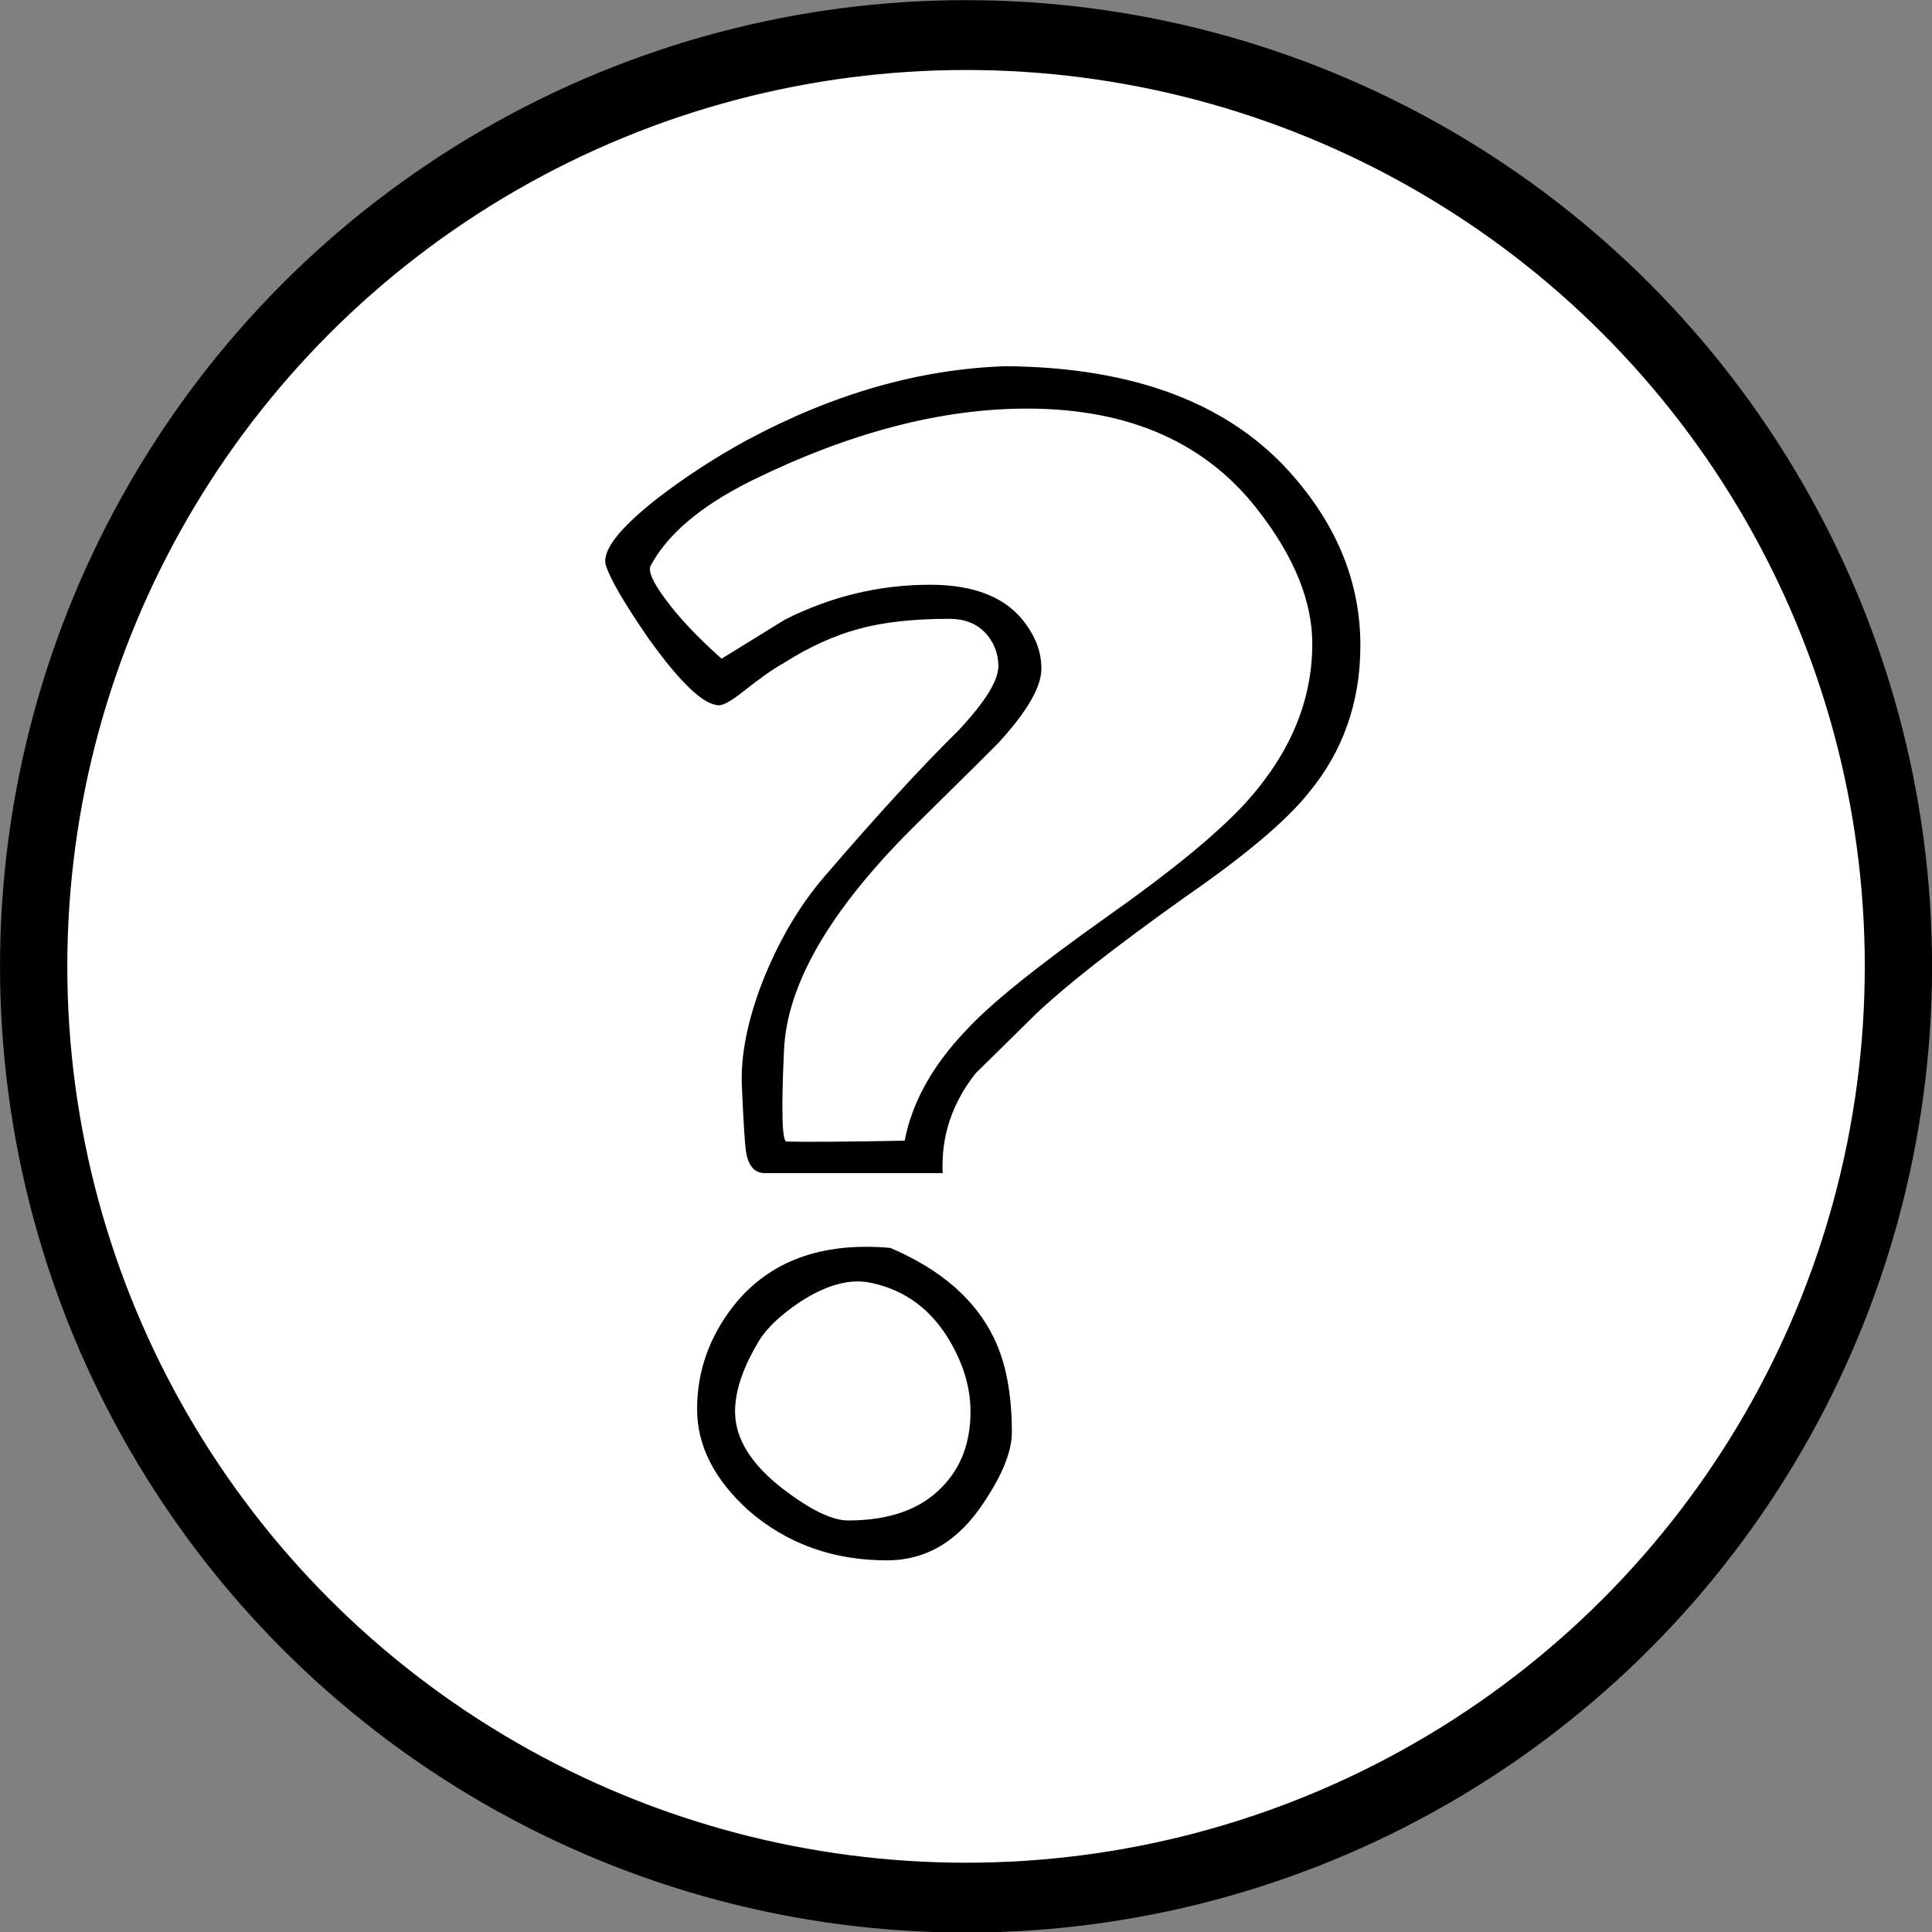 <?xml version="1.0" encoding="UTF-8" standalone="no"?>
<!-- Created with Inkscape (http://www.inkscape.org/) -->

<svg
   xmlns:dc="http://purl.org/dc/elements/1.1/"
   xmlns:cc="http://creativecommons.org/ns#"
   xmlns:rdf="http://www.w3.org/1999/02/22-rdf-syntax-ns#"
   xmlns:svg="http://www.w3.org/2000/svg"
   xmlns="http://www.w3.org/2000/svg"
   xmlns:sodipodi="http://sodipodi.sourceforge.net/DTD/sodipodi-0.dtd"
   xmlns:inkscape="http://www.inkscape.org/namespaces/inkscape"
   width="145mm"
   height="145mm"
   viewBox="0 0 145 145"
   version="1.1"
   id="svg16"
   sodipodi:docname="question_ring.svg"
   inkscape:version="0.92.3 (2405546, 2018-03-11)">
  <rect x="0" y="0" width="145" height="145" fill="#808080" stroke="none"/>
  <defs
     id="defs10">
    <marker
       id="Arrow2Sstart"
       inkscape:isstock="true"
       inkscape:stockid="Arrow2Sstart"
       orient="auto"
       refX="0"
       refY="0"
       style="overflow:visible">
      <path
         d="M 8.72,4.03 -2.21,0.02 8.72,-4 c -1.75,2.37 -1.74,5.62 0,8.03 z"
         id="Arrow2SstartPath"
         style="fill:#000000;fill-opacity:1;stroke:none"
         transform="matrix(0.3,0,0,0.3,-0.69,0)"
         inkscape:connector-curvature="0" />
    </marker>
    <marker
       id="Arrow2Send"
       inkscape:isstock="true"
       inkscape:stockid="Arrow2Send"
       orient="auto"
       refX="0"
       refY="0"
       style="overflow:visible">
      <path
         d="M 8.72,4.03 -2.21,0.02 8.72,-4 c -1.75,2.37 -1.74,5.62 0,8.03 z"
         id="Arrow2SendPath"
         style="fill:#000000;fill-opacity:1;stroke:none"
         transform="matrix(-0.3,0,0,-0.3,0.69,0)"
         inkscape:connector-curvature="0" />
    </marker>
  </defs>
  <sodipodi:namedview
     id="base"
     pagecolor="#ffffff"
     bordercolor="#666666"
     borderopacity="1.0"
     inkscape:pageopacity="0.0"
     inkscape:pageshadow="2"
     inkscape:zoom="0.49497475"
     inkscape:cx="298.06488"
     inkscape:cy="141.01807"
     inkscape:document-units="mm"
     inkscape:current-layer="layer1"
     showgrid="false"
     inkscape:measure-start="12.1218,276.782"
     inkscape:measure-end="541.442,276.782"
     inkscape:window-width="1920"
     inkscape:window-height="1017"
     inkscape:window-x="-8"
     inkscape:window-y="-8"
     inkscape:window-maximized="1"
     fit-margin-top="0"
     fit-margin-left="0"
     fit-margin-right="0"
     fit-margin-bottom="0" />
  <g
     inkscape:label="Layer 1"
     inkscape:groupmode="layer"
     id="layer1"
     transform="translate(-26.97,-26.025)">
    <g
       id="g67"
       transform="matrix(0.999,0,0,1.037,-0.213,-26.391)">
      <g
         transform="translate(-17.009,3.402)"
         id="g59">
        <ellipse
           style="fill:#ffffff;stroke:#000000;stroke-width:0.761;stroke-linejoin:round;stroke-miterlimit:4;stroke-dasharray:none;stroke-opacity:1"
           id="path51"
           cx="116.795"
           cy="117.083"
           rx="72.193"
           ry="69.548" />
        <ellipse
           style="fill:#ffffff;stroke:#000000;stroke-width:0.897;stroke-linejoin:round;stroke-miterlimit:4;stroke-dasharray:none;stroke-opacity:1"
           id="path55"
           cx="116.795"
           cy="117.083"
           rx="67.968"
           ry="65.322" />
      </g>
      <path
         transform="scale(0.265)"
         inkscape:connector-curvature="0"
         id="path61"
         d="m 348.571,714.634 c -67.487,-6.78 -133.614,-40.459 -177.329,-90.316 -46.018,-52.483 -67.954,-116.297 -63.917,-185.942 3.597,-62.051 32.556,-123.244 79.589,-168.179 20.62,-19.7 42.761,-34.87 70.228,-48.118 C 350.517,177.043 462.29,188.304 545,251.08 c 50.377,38.236 85.207,93.486 97.918,155.326 5.877,28.591 5.859,69.259 -0.042,98.399 C 616.02,637.414 488.056,728.647 348.571,714.634 Z m 53.063,-11.27 c 32.716,-3.186 62.789,-11.468 91.223,-25.122 71.583,-34.375 122.051,-98.064 138.848,-175.224 2.774,-12.741 3.191,-18.907 3.218,-47.499 0.033,-35.475 -1.449,-46.331 -10.097,-73.962 C 612.551,342.34 584.082,299.332 551.749,271.164 441.556,175.163 269.035,187.5 176.286,298.013 c -27.104,32.295 -44.472,67.844 -53.728,109.973 -2.835,12.904 -3.221,18.644 -3.194,47.533 0.026,28.591 0.444,34.758 3.218,47.499 9.244,42.464 29.152,81.948 57.678,114.395 53.436,60.782 138.941,93.98 221.376,85.951 z"
         style="fill:#000000;stroke:#000000;stroke-width:4.111;stroke-linejoin:round;stroke-miterlimit:4;stroke-dasharray:none;stroke-opacity:1" />
    </g>
    <g
       transform="matrix(4.78,0,0,4.707,-38.441,-44.342)"
       id="g40">
      <g
         id="g38">
        <g
           transform="matrix(0.265,0,0,0.265,29.108,30.302)"
           id="use36">
          <path
             style="fill:#000000;stroke:none"
             inkscape:connector-curvature="0"
             id="path128"
             d="m -5.45,17.15 q -6.15,-0.55 -9.3,3.5 -2.15,2.8 -2.15,6.2 0,3.3 3.05,6.1 3.4,3 8.2,3 3.5,0 5.75,-3.5 1.65,-2.5 1.65,-4.2 0,-3.45 -1.05,-5.65 -1.65,-3.5 -6.15,-5.45 m -7.9,5.8 q 0.65,-1.25 2.55,-2.55 2.35,-1.55 4.2,-1.15 3.05,0.65 4.7,3.55 1.2,2.1 1.2,4.2 0,2.8 -1.7,4.55 -1.9,2 -5.55,2 -1.4,0 -3.8,-1.85 -2.9,-2.25 -2.9,-4.7 0,-1.8 1.3,-4.05 M 18.5,-29.2 q -5.55,-6.6 -17.1,-6.7 -7.65,0.25 -15.35,4.45 -2.8,1.55 -5.3,3.5 -3.45,2.75 -3.05,4.05 0.4,1.25 2.5,4.35 2.85,4.05 4.2,4.05 0.4,0 1.4,-0.8 1.55,-1.25 2.45,-1.75 2.25,-1.45 4.45,-2.05 2.15,-0.6 5.35,-0.6 1.5,0 2.3,1.05 0.6,0.8 0.6,1.8 0,1.3 -2.35,3.85 -3.3,3.3 -7.95,8.8 -2.25,2.65 -3.7,6.4 -1.3,3.45 -1.2,6.15 0.15,3.45 0.25,4 0.2,1.35 1.2,1.3 h 10.45 q -0.15,-3.3 1.95,-6 0.2,-0.2 3.6,-3.6 2.65,-2.55 8.8,-7 5.35,-3.75 7.35,-6.3 3.05,-3.75 3.05,-8.85 0,-5.5 -3.9,-10.1 M 2.65,-33.35 q 9.1,0 13.75,6.2 3.15,4.15 3.15,7.95 0,5.05 -3.8,9.4 -2.4,2.75 -8.4,7.05 Q 1.1,1.75 -1,4.1 q -2.95,3.15 -3.6,6.6 -5.3,0.1 -7,0.05 -0.4,0 -0.15,-5.5 0.25,-5.9 7.6,-13.35 5.25,-5.25 5.25,-5.3 2.4,-2.7 2.4,-4.3 0,-1.4 -0.9,-2.65 -1.65,-2.4 -5.7,-2.4 -4.5,0 -8.6,2.1 -3.6,2.25 -3.75,2.35 -2.15,-1.95 -3.3,-3.55 -1.15,-1.55 -0.9,-2.05 1.5,-2.85 5.95,-5.1 8.7,-4.35 16.35,-4.35 z" />
        </g>
      </g>
    </g>
  </g>
</svg>
